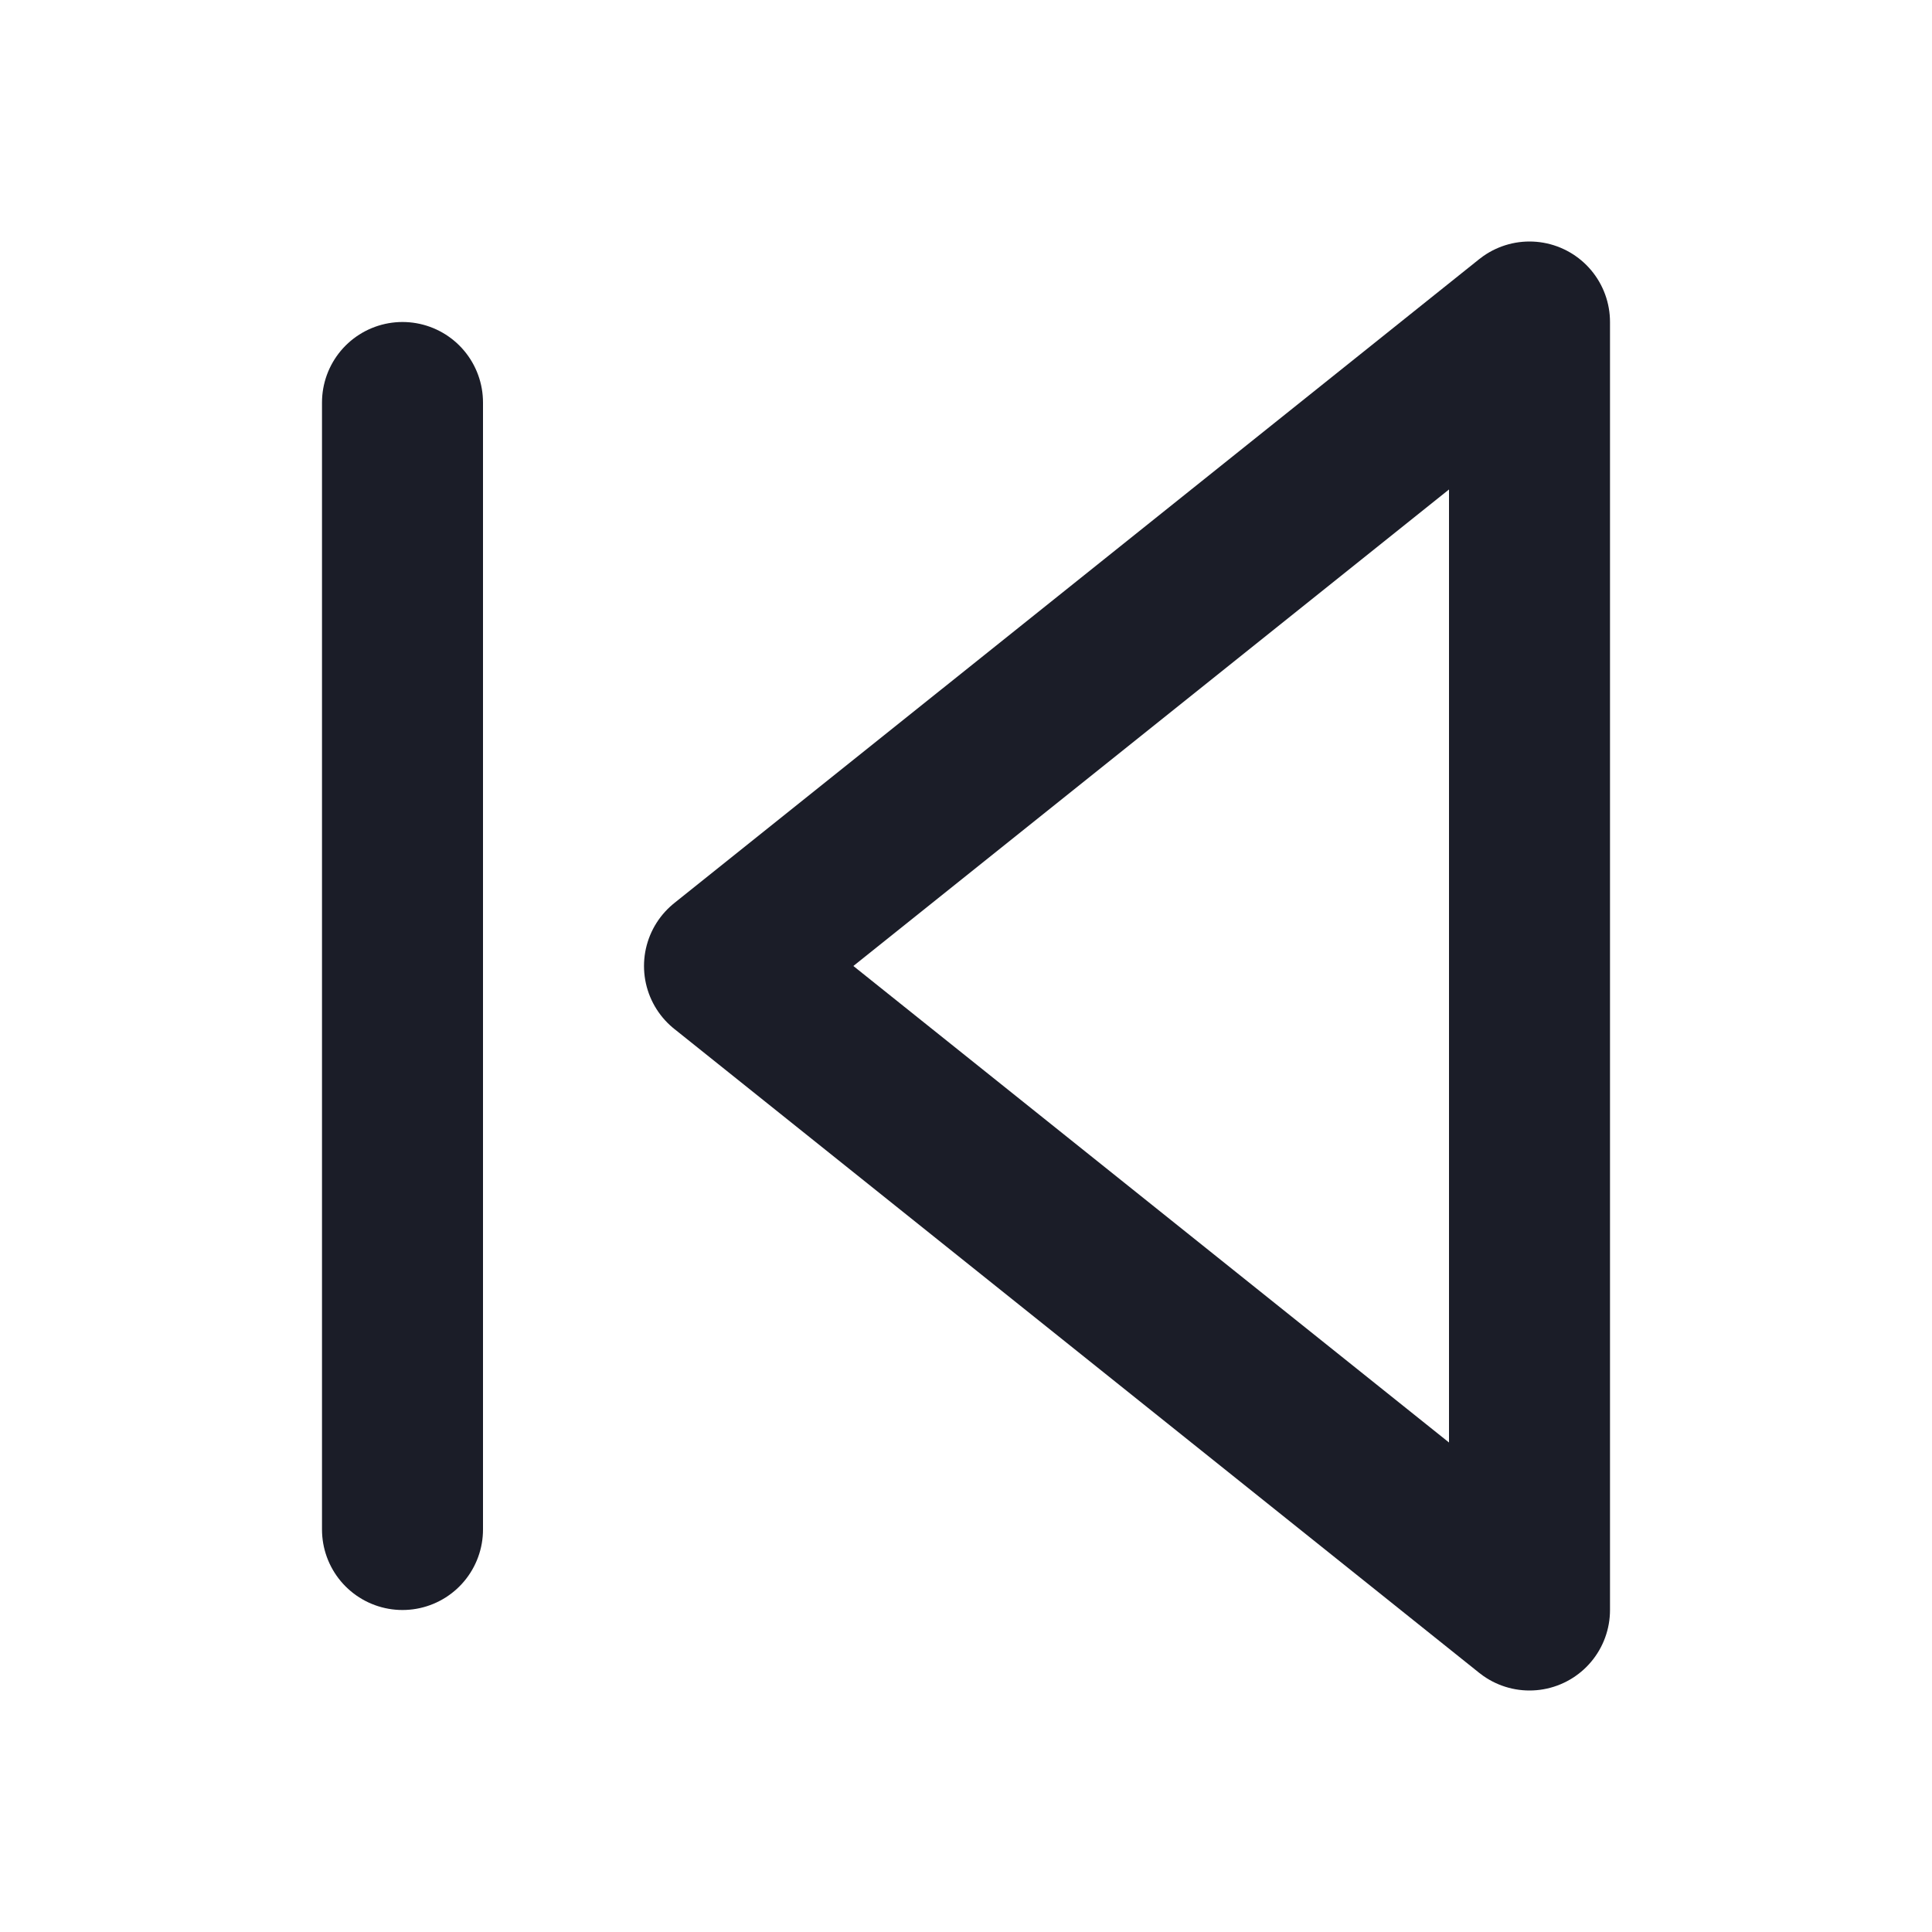 <svg width="24" height="24" viewBox="0 0 24 24" fill="none" xmlns="http://www.w3.org/2000/svg">
<path d="M19 20L9 12L19 4V20Z" stroke="#1B1D28" stroke-width="2" stroke-linecap="round" stroke-linejoin="round"/>
<path d="M5 19V5" stroke="#1B1D28" stroke-width="2" stroke-linecap="round" stroke-linejoin="round"/>
</svg>
